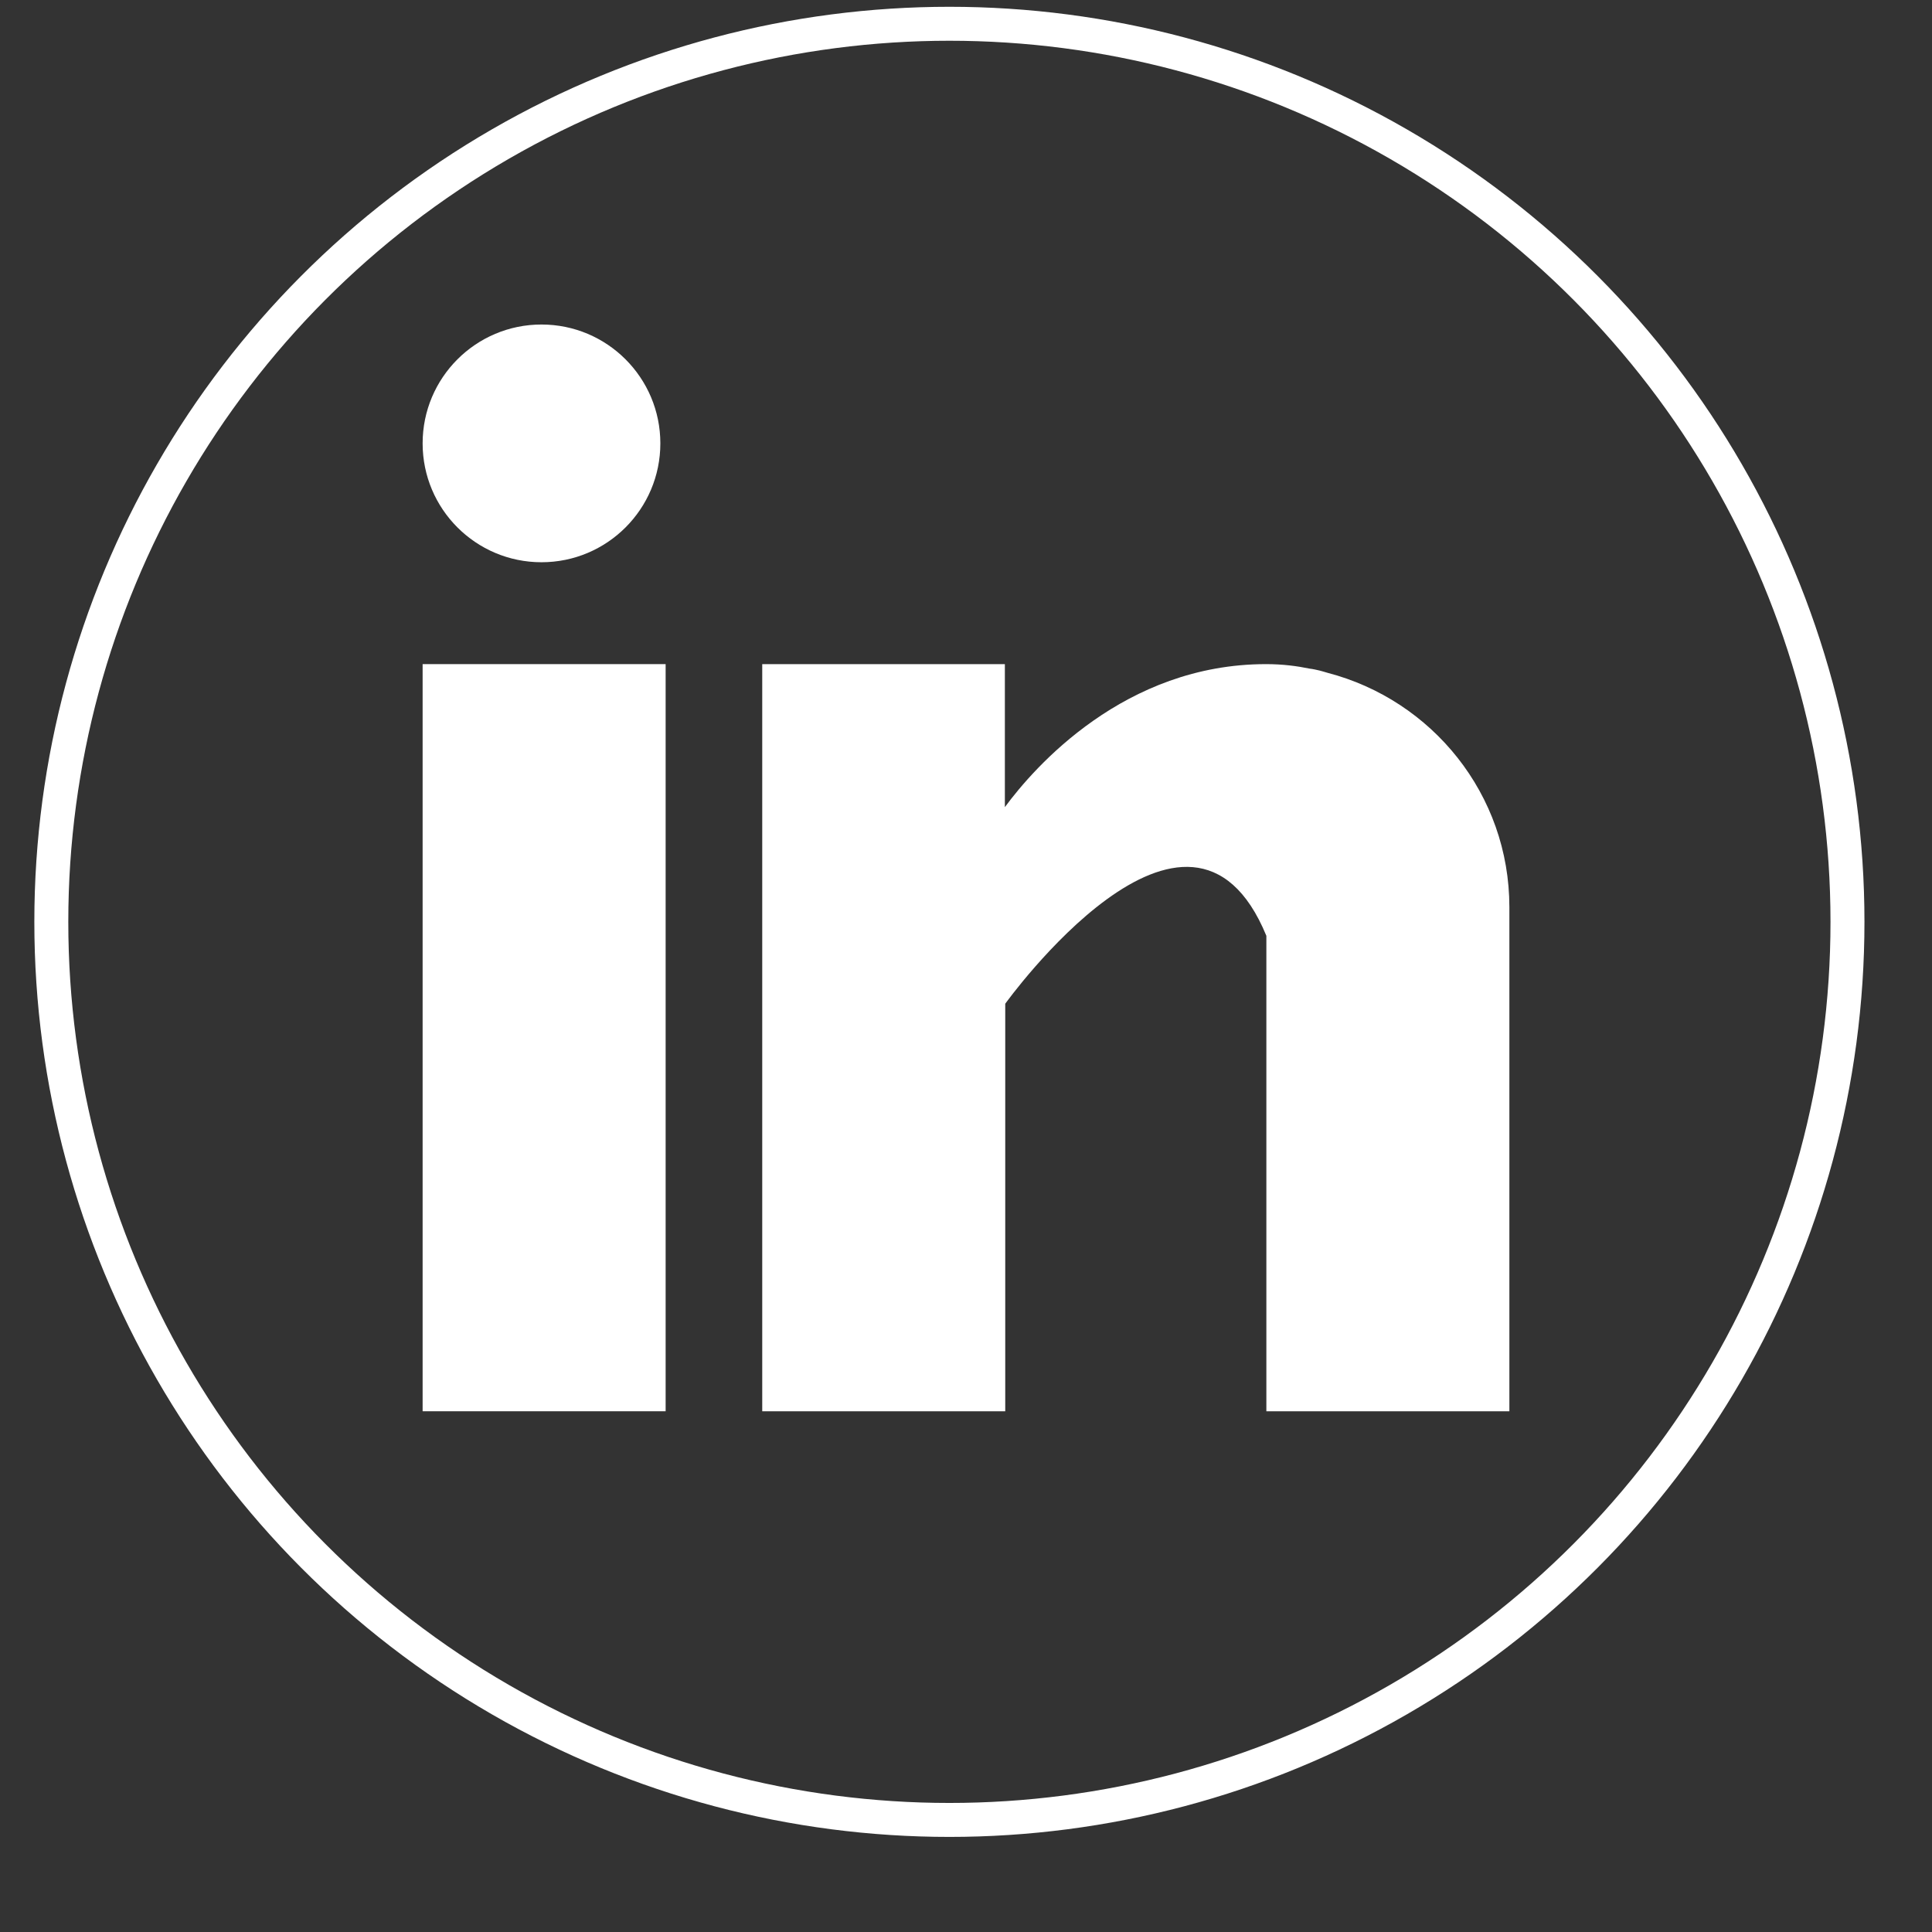 <?xml version="1.0" encoding="utf-8"?>
<!-- Generator: Adobe Illustrator 24.3.0, SVG Export Plug-In . SVG Version: 6.00 Build 0)  -->
<svg version="1.1" id="Capa_1" xmlns="http://www.w3.org/2000/svg" xmlns:xlink="http://www.w3.org/1999/xlink" x="0px" y="0px"
	 viewBox="0 0 512 512" style="enable-background:new 0 0 512 512;" xml:space="preserve">
<rect x="0" y="0" width="512" height="512" fill="#333333" stroke="none"/>
<style type="text/css">
	.st0{fill:#FFFFFF;}
	.st1{fill:none;stroke:#FFFFFF;stroke-width:9;stroke-miterlimit:10;}
</style>
<g>
	<g>
		<rect x="112" y="176" class="st0" width="64.4" height="198"/>
	</g>
</g>
<g>
	<g>
		<path class="st0" d="M351.8,178.3c-0.7-0.2-1.3-0.4-2.1-0.6c-0.9-0.2-1.7-0.4-2.6-0.5c-3.4-0.7-7.2-1.2-11.6-1.2
			c-37.5,0-61.4,27.3-69.2,37.9V176H202v198h64.4V266c0,0,48.7-67.8,69.2-18c0,44.4,0,126,0,126H400V240.4
			C400,210.5,379.5,185.5,351.8,178.3z"/>
	</g>
</g>
<g>
	<g>
		<circle class="st0" cx="143.5" cy="117.5" r="31.5"/>
	</g>
</g>
<circle class="st1" cx="251.6" cy="244.3" r="238"/>
</svg>
